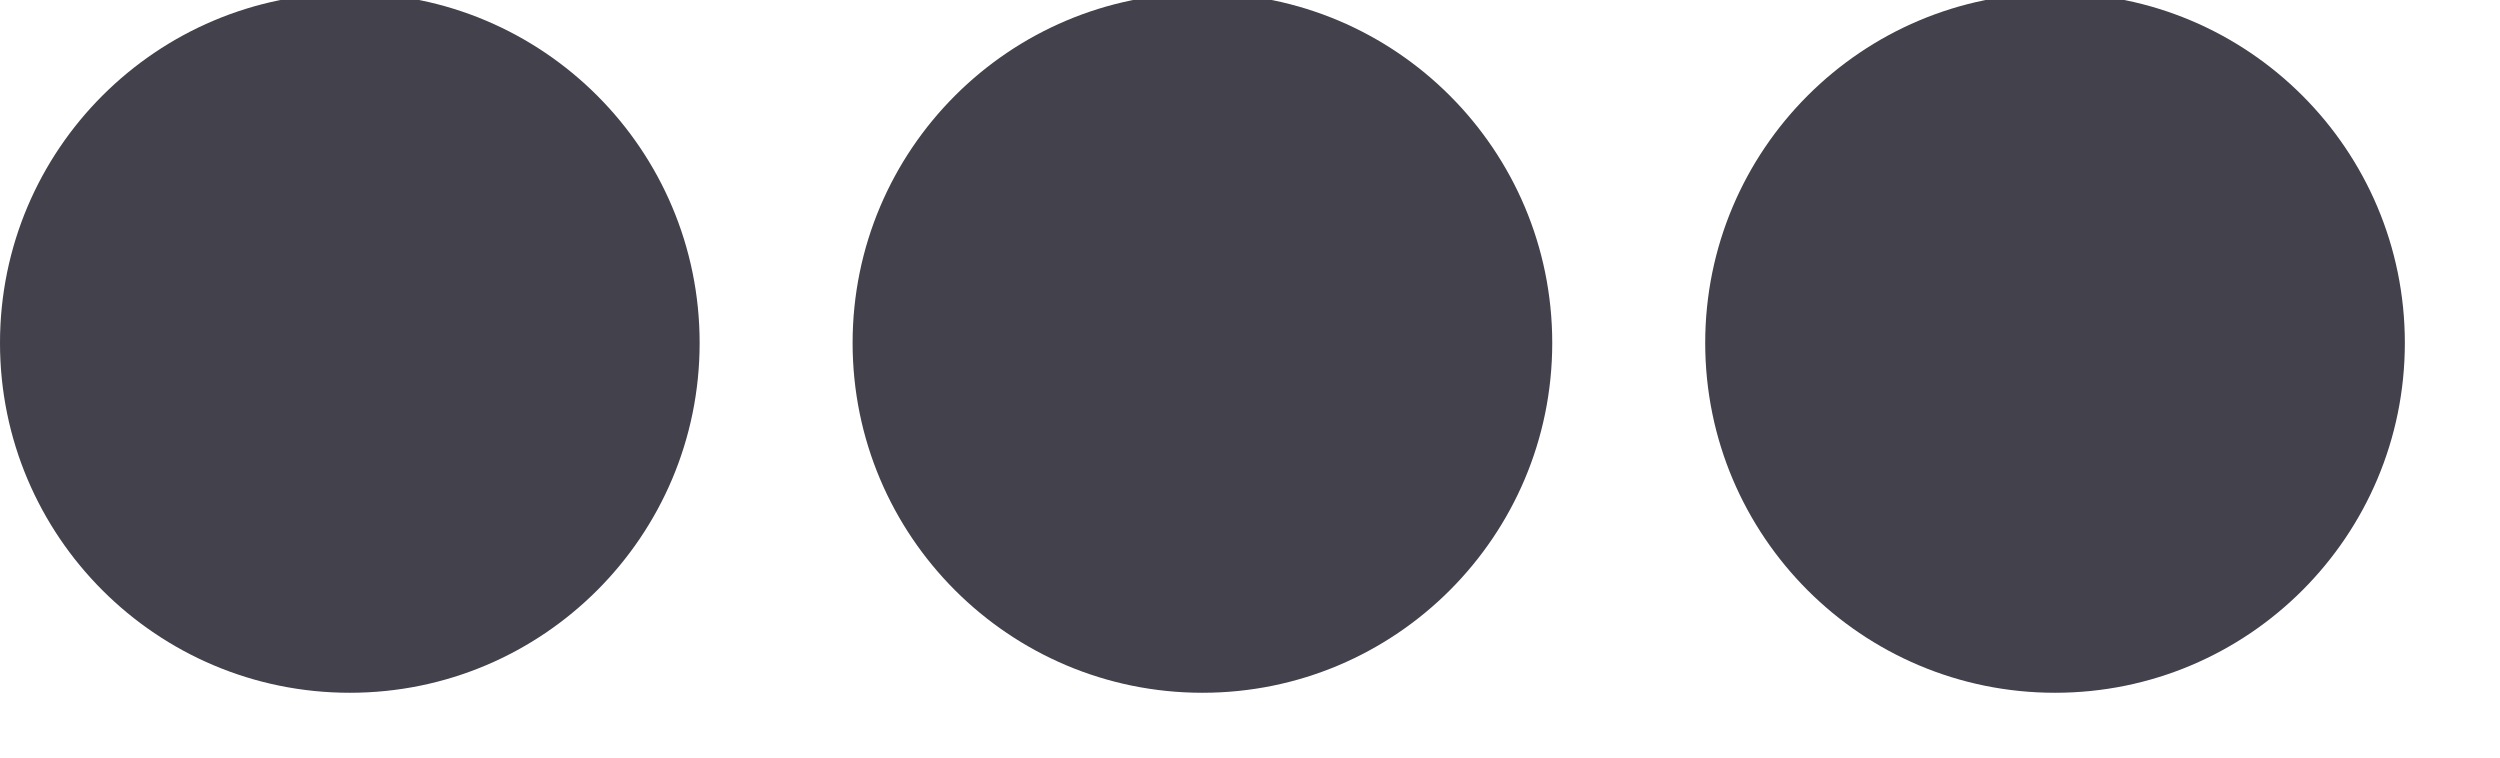 <?xml version="1.0" encoding="UTF-8" standalone="no"?>
<!DOCTYPE svg PUBLIC "-//W3C//DTD SVG 1.1//EN" "http://www.w3.org/Graphics/SVG/1.1/DTD/svg11.dtd">
<svg width="100%" height="100%" viewBox="0 0 33 10" version="1.1" xmlns="http://www.w3.org/2000/svg" xmlns:xlink="http://www.w3.org/1999/xlink" xml:space="preserve" xmlns:serif="http://www.serif.com/" style="fill-rule:evenodd;clip-rule:evenodd;stroke-linejoin:round;stroke-miterlimit:2;">
    <g transform="matrix(1,0,0,1,-0.013,-11.345)">
        <g>
            <g transform="matrix(0.032,0,0,0.032,0.013,0)">
                <circle cx="144.3" cy="496" r="144.3" style="fill:rgb(66,65,76);"/>
            </g>
            <g transform="matrix(0.032,0,0,0.032,0.013,0)">
                <circle cx="496" cy="496" r="144.3" style="fill:rgb(66,65,76);"/>
            </g>
            <g transform="matrix(0.032,0,0,0.032,0.013,0)">
                <circle cx="847.7" cy="496" r="144.3" style="fill:rgb(66,65,76);"/>
            </g>
        </g>
    </g>
</svg>